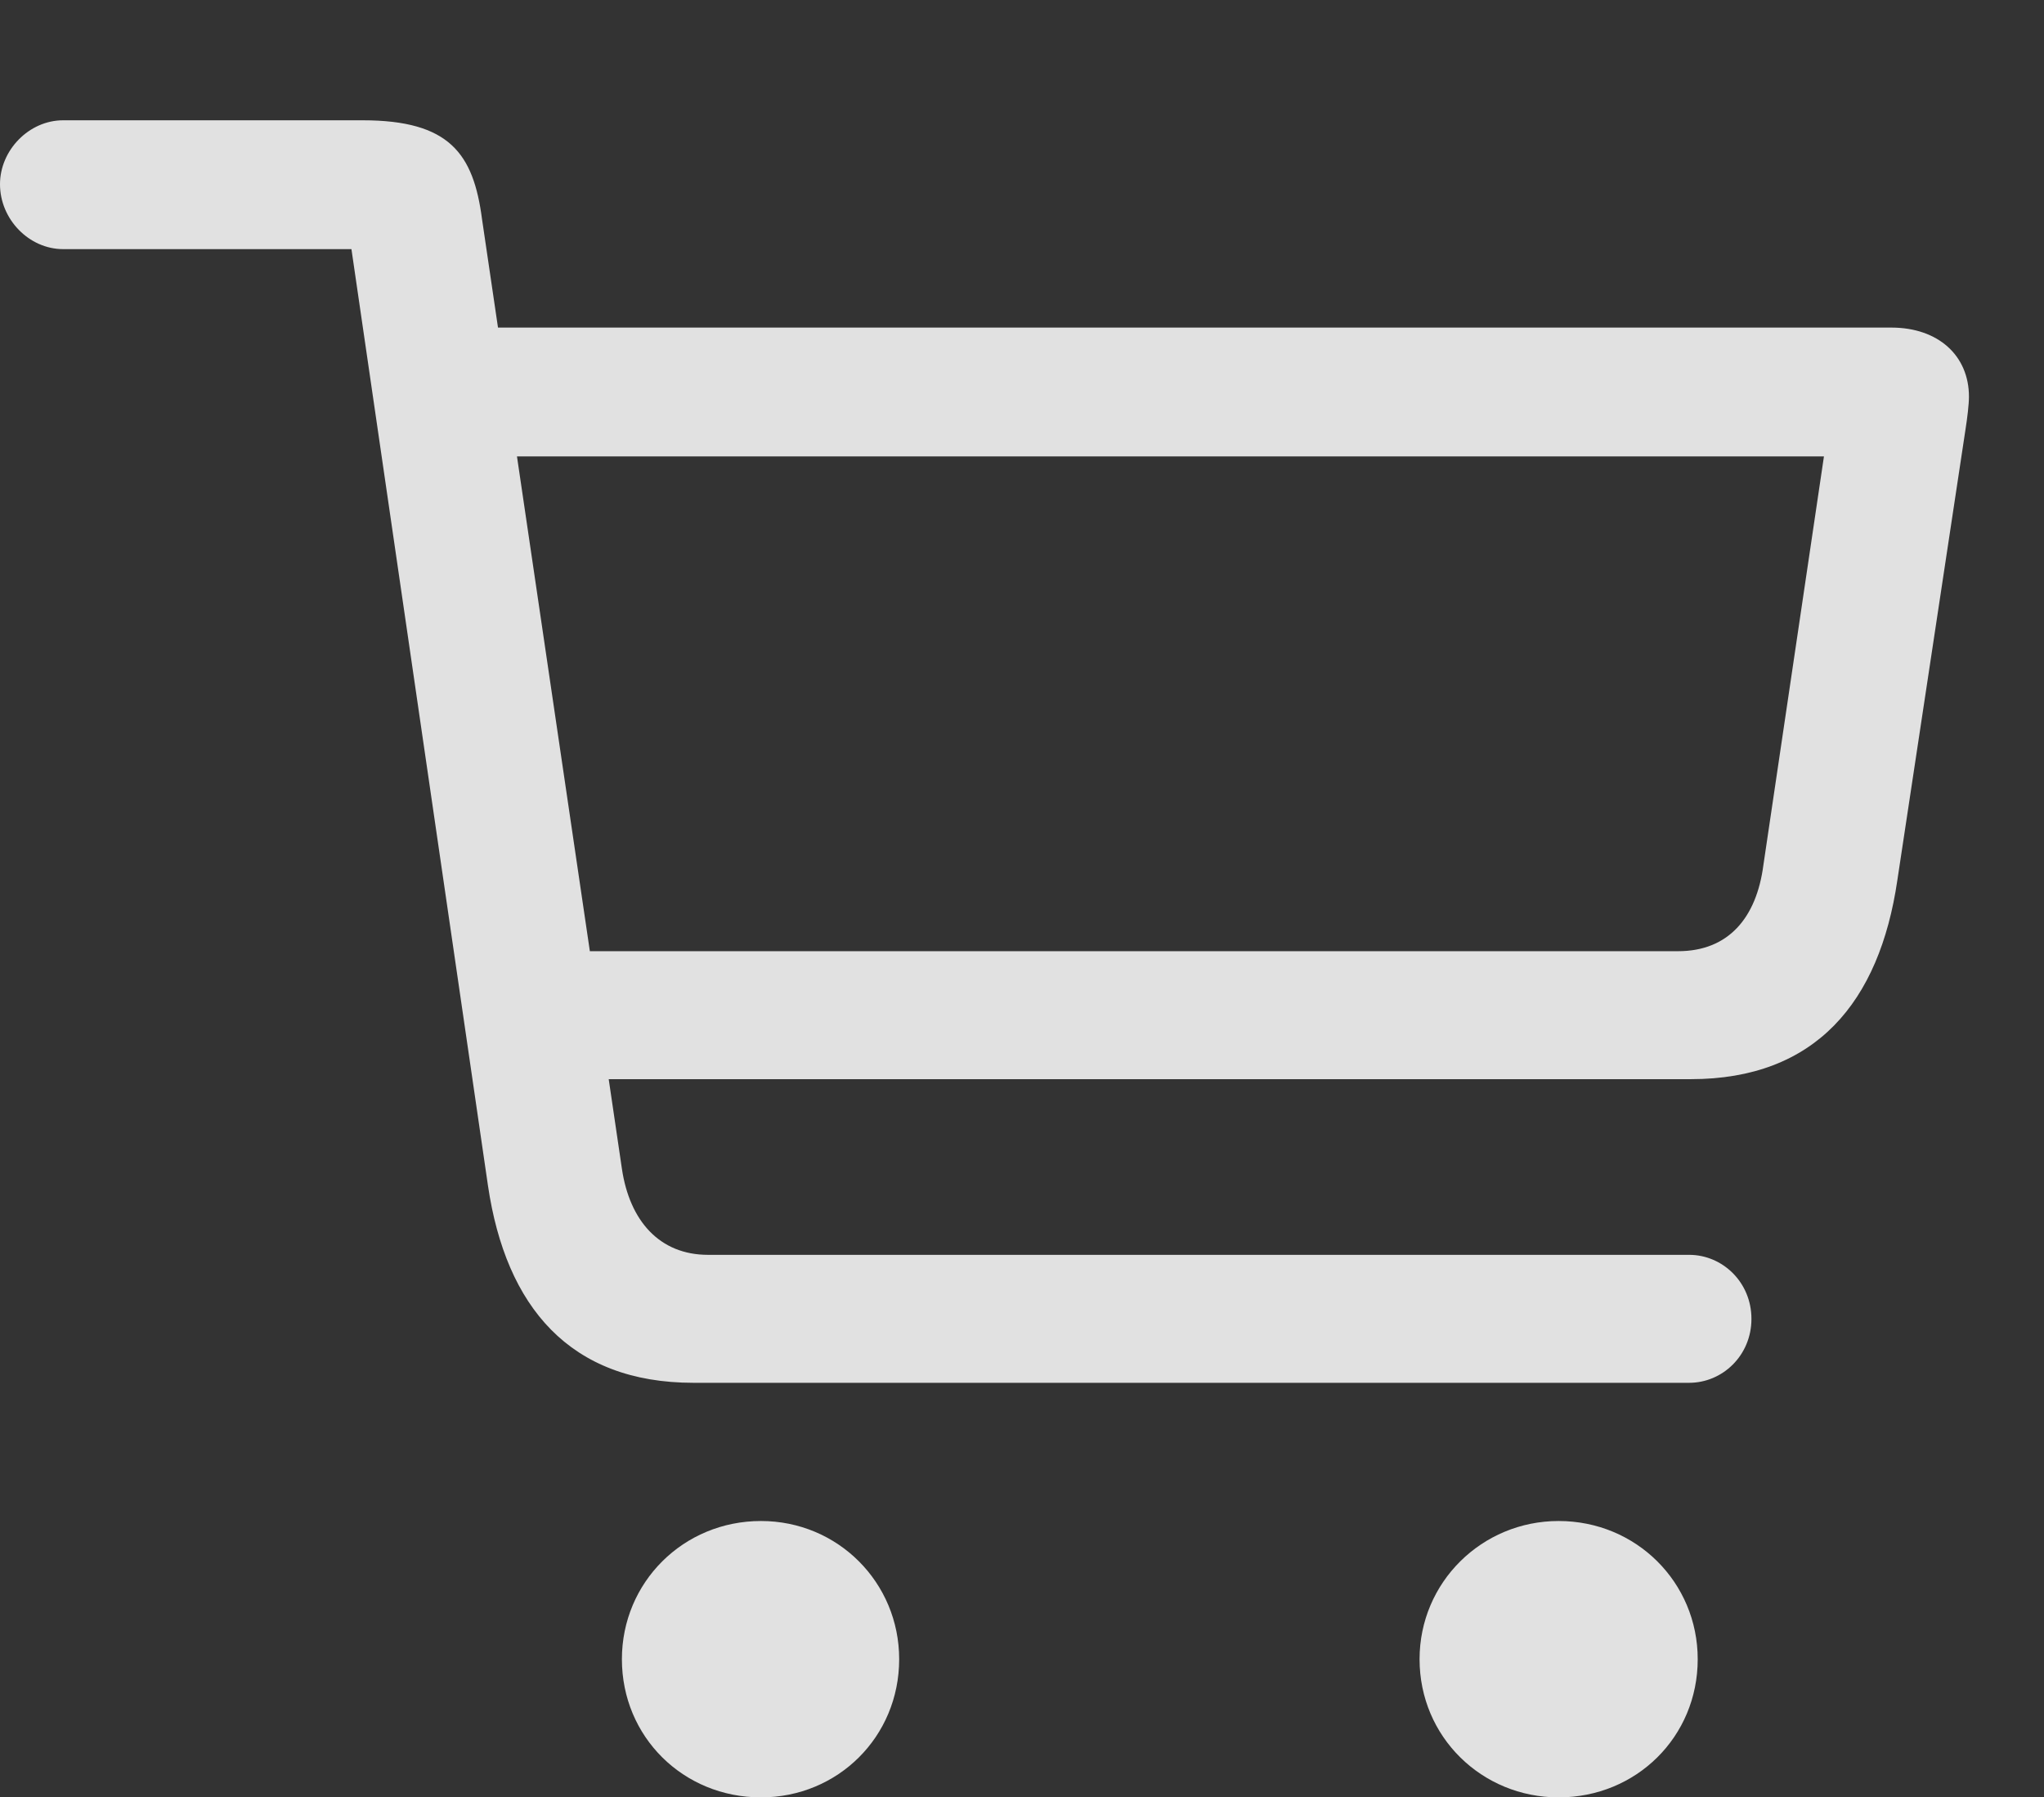 <?xml version="1.0" encoding="UTF-8"?>
<!--Generator: Apple Native CoreSVG 326-->
<!DOCTYPE svg
PUBLIC "-//W3C//DTD SVG 1.1//EN"
       "http://www.w3.org/Graphics/SVG/1.1/DTD/svg11.dtd">
<svg version="1.1" xmlns="http://www.w3.org/2000/svg" xmlns:xlink="http://www.w3.org/1999/xlink" viewBox="0 0 23.398 20.576">
 <rect x="0" y="0" width="23.398" height="20.576" fill="#333333" stroke="none"/>
 <g>
  <rect height="20.576" opacity="0" width="23.398" x="0" y="0"/>
  <path d="M7.939 15.83L19.336 15.83C19.717 15.83 20.049 15.518 20.049 15.098C20.049 14.678 19.717 14.365 19.336 14.365L8.105 14.365C7.549 14.365 7.207 13.975 7.119 13.379L5.518 2.51C5.42 1.758 5.146 1.377 4.15 1.377L0.723 1.377C0.332 1.377 0 1.719 0 2.109C0 2.51 0.332 2.852 0.723 2.852L4.023 2.852L5.586 13.574C5.791 14.961 6.523 15.83 7.939 15.83ZM6.143 12.354L19.355 12.354C20.781 12.354 21.514 11.475 21.719 10.078L22.5 4.912C22.52 4.785 22.539 4.629 22.539 4.541C22.539 4.072 22.188 3.75 21.65 3.75L5.293 3.75L5.303 5.225L20.879 5.225L20.186 9.902C20.107 10.508 19.785 10.889 19.209 10.889L6.123 10.889ZM8.711 20.576C9.59 20.576 10.293 19.883 10.293 18.994C10.293 18.115 9.59 17.412 8.711 17.412C7.822 17.412 7.119 18.115 7.119 18.994C7.119 19.883 7.822 20.576 8.711 20.576ZM17.842 20.576C18.73 20.576 19.434 19.883 19.434 18.994C19.434 18.115 18.73 17.412 17.842 17.412C16.963 17.412 16.25 18.115 16.25 18.994C16.25 19.883 16.963 20.576 17.842 20.576Z" fill="white" fill-opacity="0.85"/>
 </g>
</svg>

